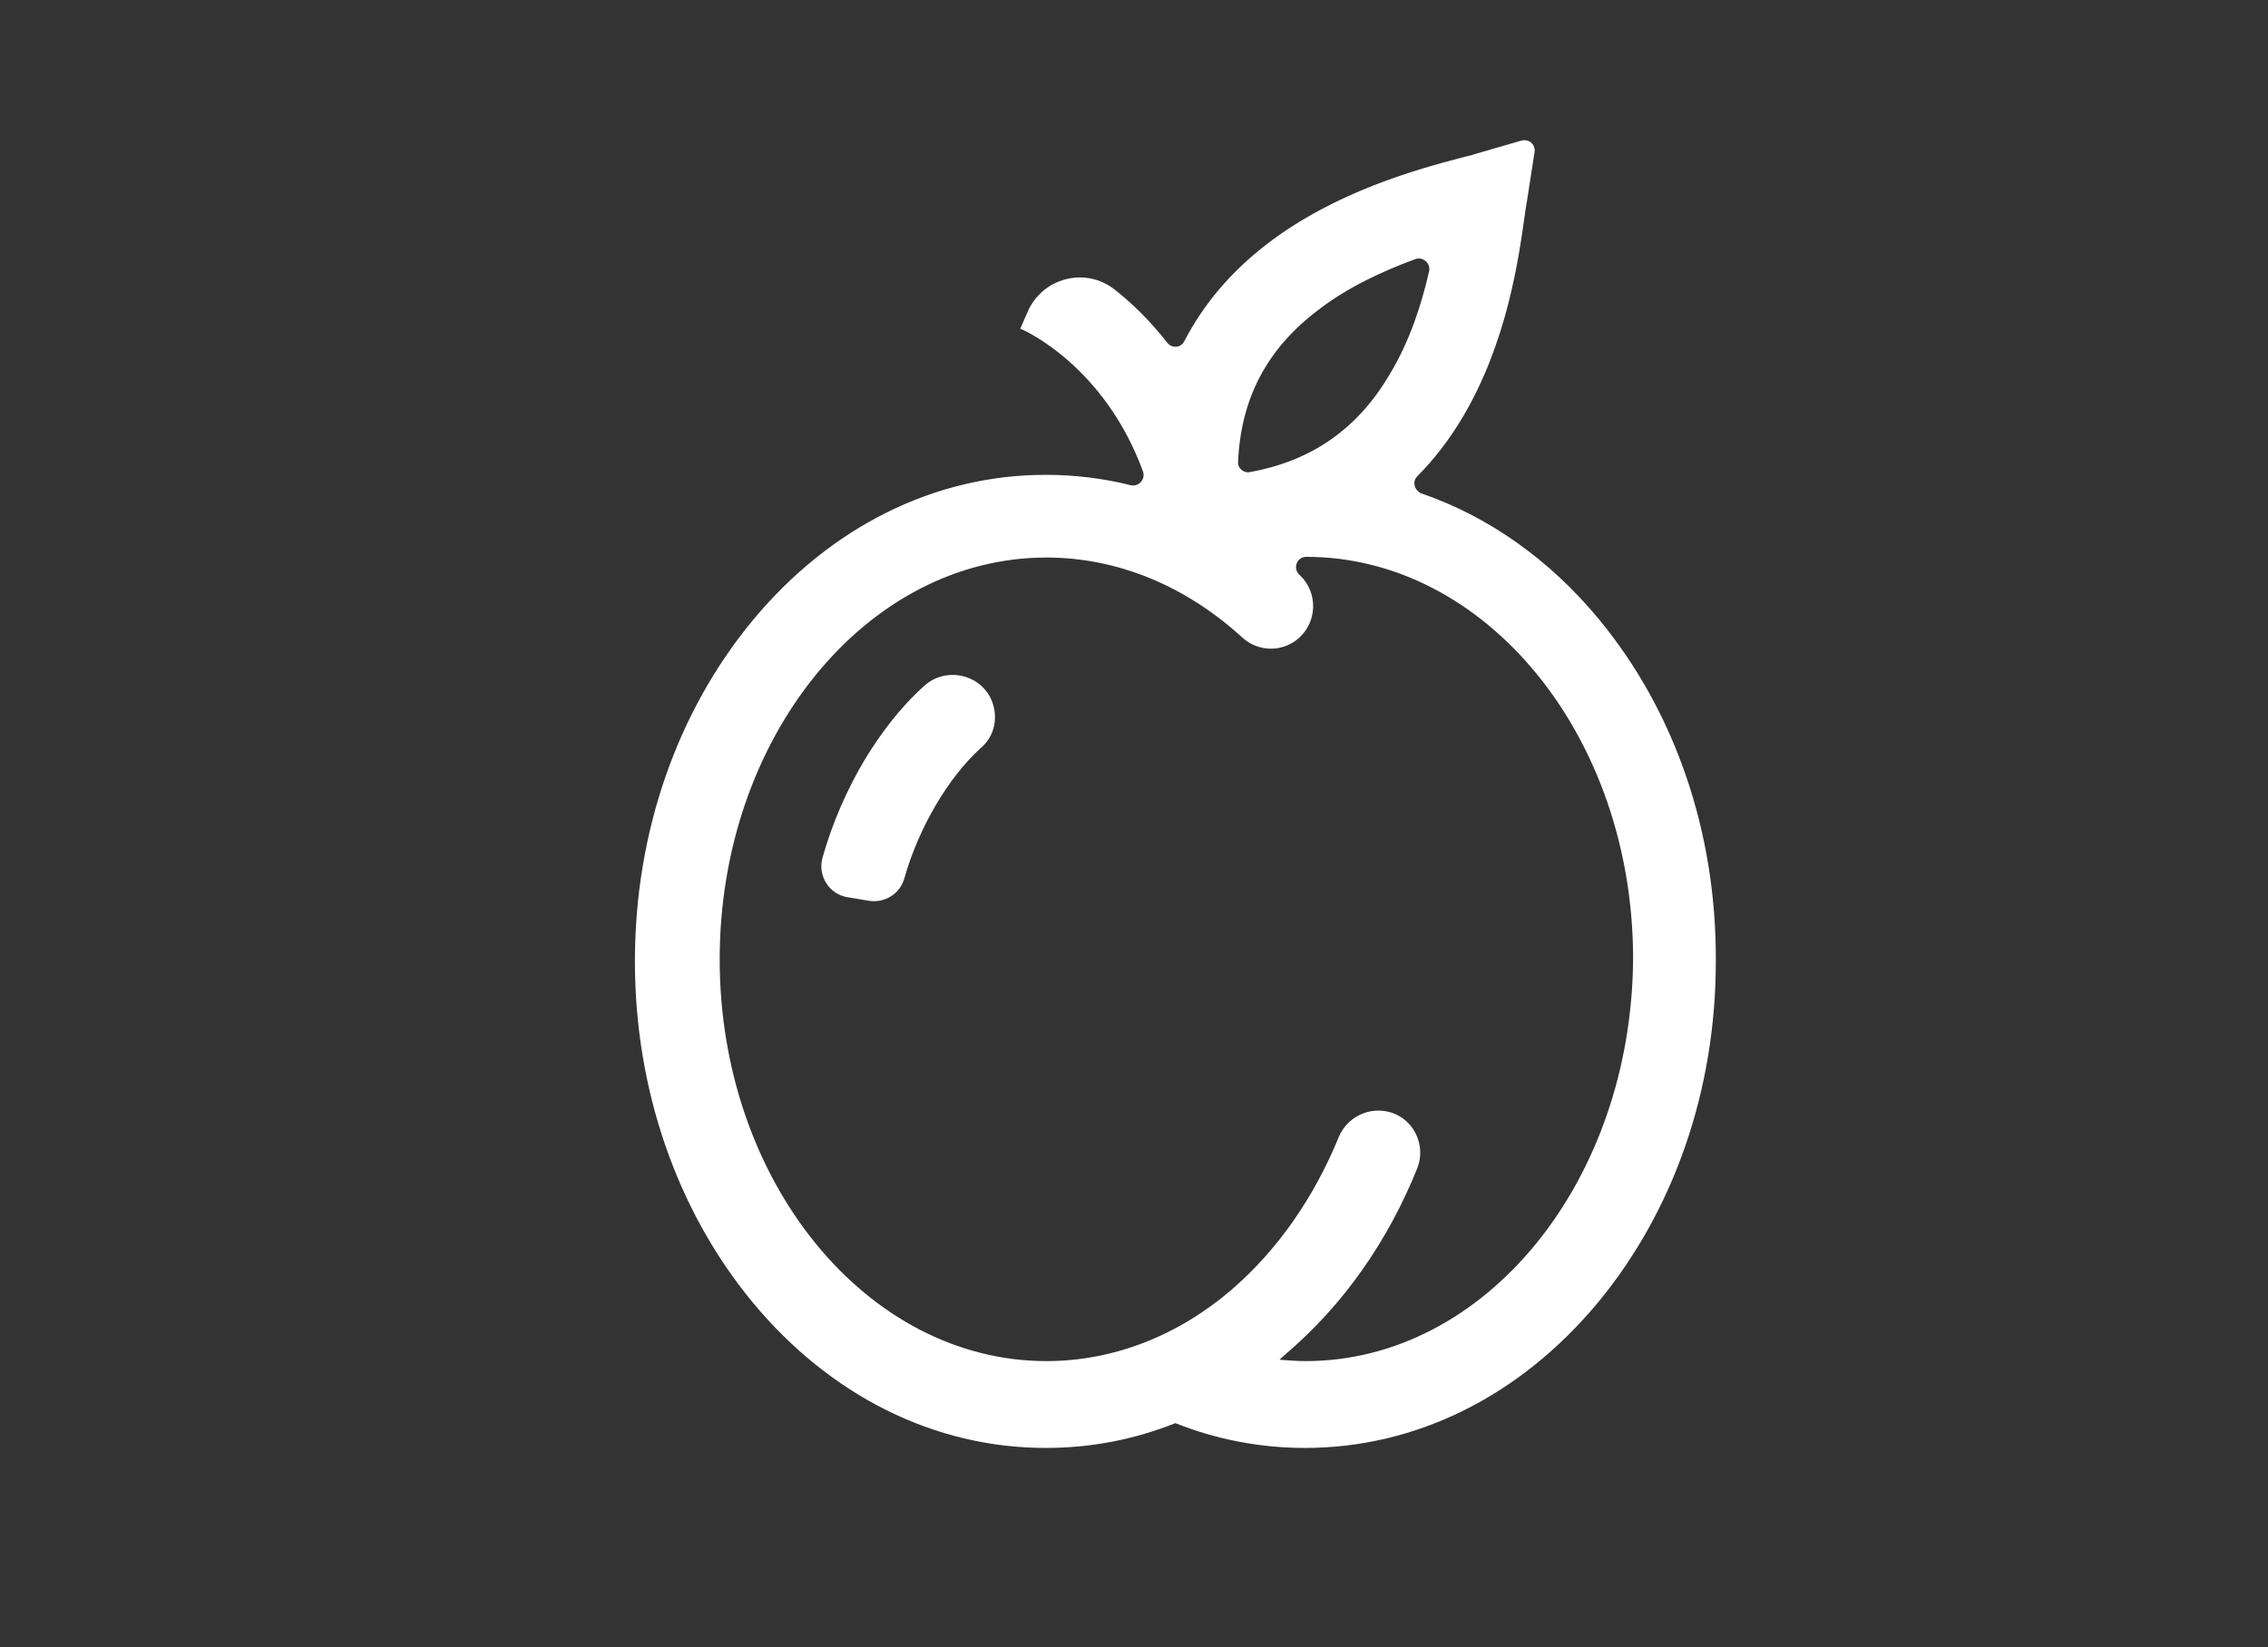 <?xml version="1.0" encoding="utf-8"?>
<!-- Generator: Adobe Illustrator 22.1.0, SVG Export Plug-In . SVG Version: 6.00 Build 0)  -->
<svg version="1.1" id="Warstwa_1" xmlns="http://www.w3.org/2000/svg" xmlns:xlink="http://www.w3.org/1999/xlink" x="0px" y="0px"
	 viewBox="0 0 329 239" style="enable-background:new 0 0 329 239;" xml:space="preserve">
<rect x="0" y="0" width="329" height="239" fill="#333333" stroke="none"/>
<style type="text/css">
	.st0{fill:#FFFFFF;}
</style>
<g>
	<path class="st0" d="M143.7,101.3c-1.8-3.6-6.6-4.5-9.6-1.8c-3.7,3.3-6.4,7.1-8.4,10.3c-2.8,4.6-5,9.7-6.4,14.7
		c-0.7,2.6,1,5.3,3.7,5.7l3,0.5c2.3,0.4,4.6-1,5.2-3.3c2.1-7.4,6.4-14.6,11-18.8C144.4,106.8,144.9,103.8,143.7,101.3L143.7,101.3z
		 M140.6,95.1"/>
	<path class="st0" d="M231.9,89.8c-7.2-8.7-16.1-14.9-25.7-18.2c-1-0.4-1.4-1.7-0.6-2.5c2.5-2.5,4.7-5.4,6.6-8.6
		c6.4-10.8,8.1-22.9,9-29.4c0.1-0.7,0.2-1.4,0.3-1.9l1.1-7.1c0.2-1.1-0.8-2-1.9-1.7l-6.9,2c-0.5,0.2-1.2,0.3-1.9,0.5
		c-6.4,1.7-18.2,4.9-28.1,12.5c-5.2,4-9.2,8.7-12,14.1c-0.5,1-1.8,1.1-2.5,0.2c-2.5-3.2-5.1-5.7-7.5-7.6c-4.3-3.5-10.7-1.8-12.8,3.3
		l-1,2.3l0,0c0.6,0.2,12.2,5.4,17.8,20.7c0.4,1.1-0.6,2.3-1.8,2c-4-1-8.1-1.5-12.3-1.5c-16.1,0-31.2,7.5-42.5,21.1
		c-11,13.3-17.1,30.8-17.1,49.5c0,18.6,6.1,36.2,17.1,49.5c11.3,13.6,26.4,21.1,42.5,21.1c6.5,0,12.8-1.2,18.8-3.6
		c6,2.4,12.4,3.6,18.8,3.6c16.1,0,31.2-7.5,42.5-21.1c11-13.3,17.1-30.8,17.1-49.5C249,120.6,242.9,103.1,231.9,89.8L231.9,89.8z
		 M191.2,45c4.4-3.4,9.5-5.7,14.1-7.4c1.1-0.4,2.3,0.6,2,1.8c-1.1,4.8-2.8,10.1-5.7,14.9c-4.7,8-11.4,12.6-20.3,14.2
		c-0.9,0.2-1.8-0.6-1.7-1.5C180,57.8,183.8,50.6,191.2,45L191.2,45z M189.4,197.5c-1.3,0-2.5-0.1-3.8-0.2c0.3-0.3,0.7-0.6,1-0.9
		c8.2-7,14.7-16.2,19-26.9c1.3-3.3-0.5-7.1-3.9-8.1h0c-3.1-0.9-6.3,0.7-7.5,3.6c-3.6,8.8-8.9,16.4-15.5,22.1
		c-7.9,6.8-17.3,10.4-26.9,10.4c-26.1,0-47.4-26.1-47.4-58.3c0-32.1,21.2-58.3,47.4-58.3c10.3,0,20.2,4.1,28.4,11.6
		c2.3,2.1,5.8,2.2,8.2,0.1l0,0c2.7-2.4,2.8-6.6,0.2-9.1c0,0-0.1-0.1-0.1-0.1c-1-0.9-0.4-2.6,1-2.6l0,0c26.1,0,47.4,26.1,47.4,58.3
		C236.7,171.4,215.5,197.5,189.4,197.5L189.4,197.5z M189.4,197.5"/>
</g>
</svg>
